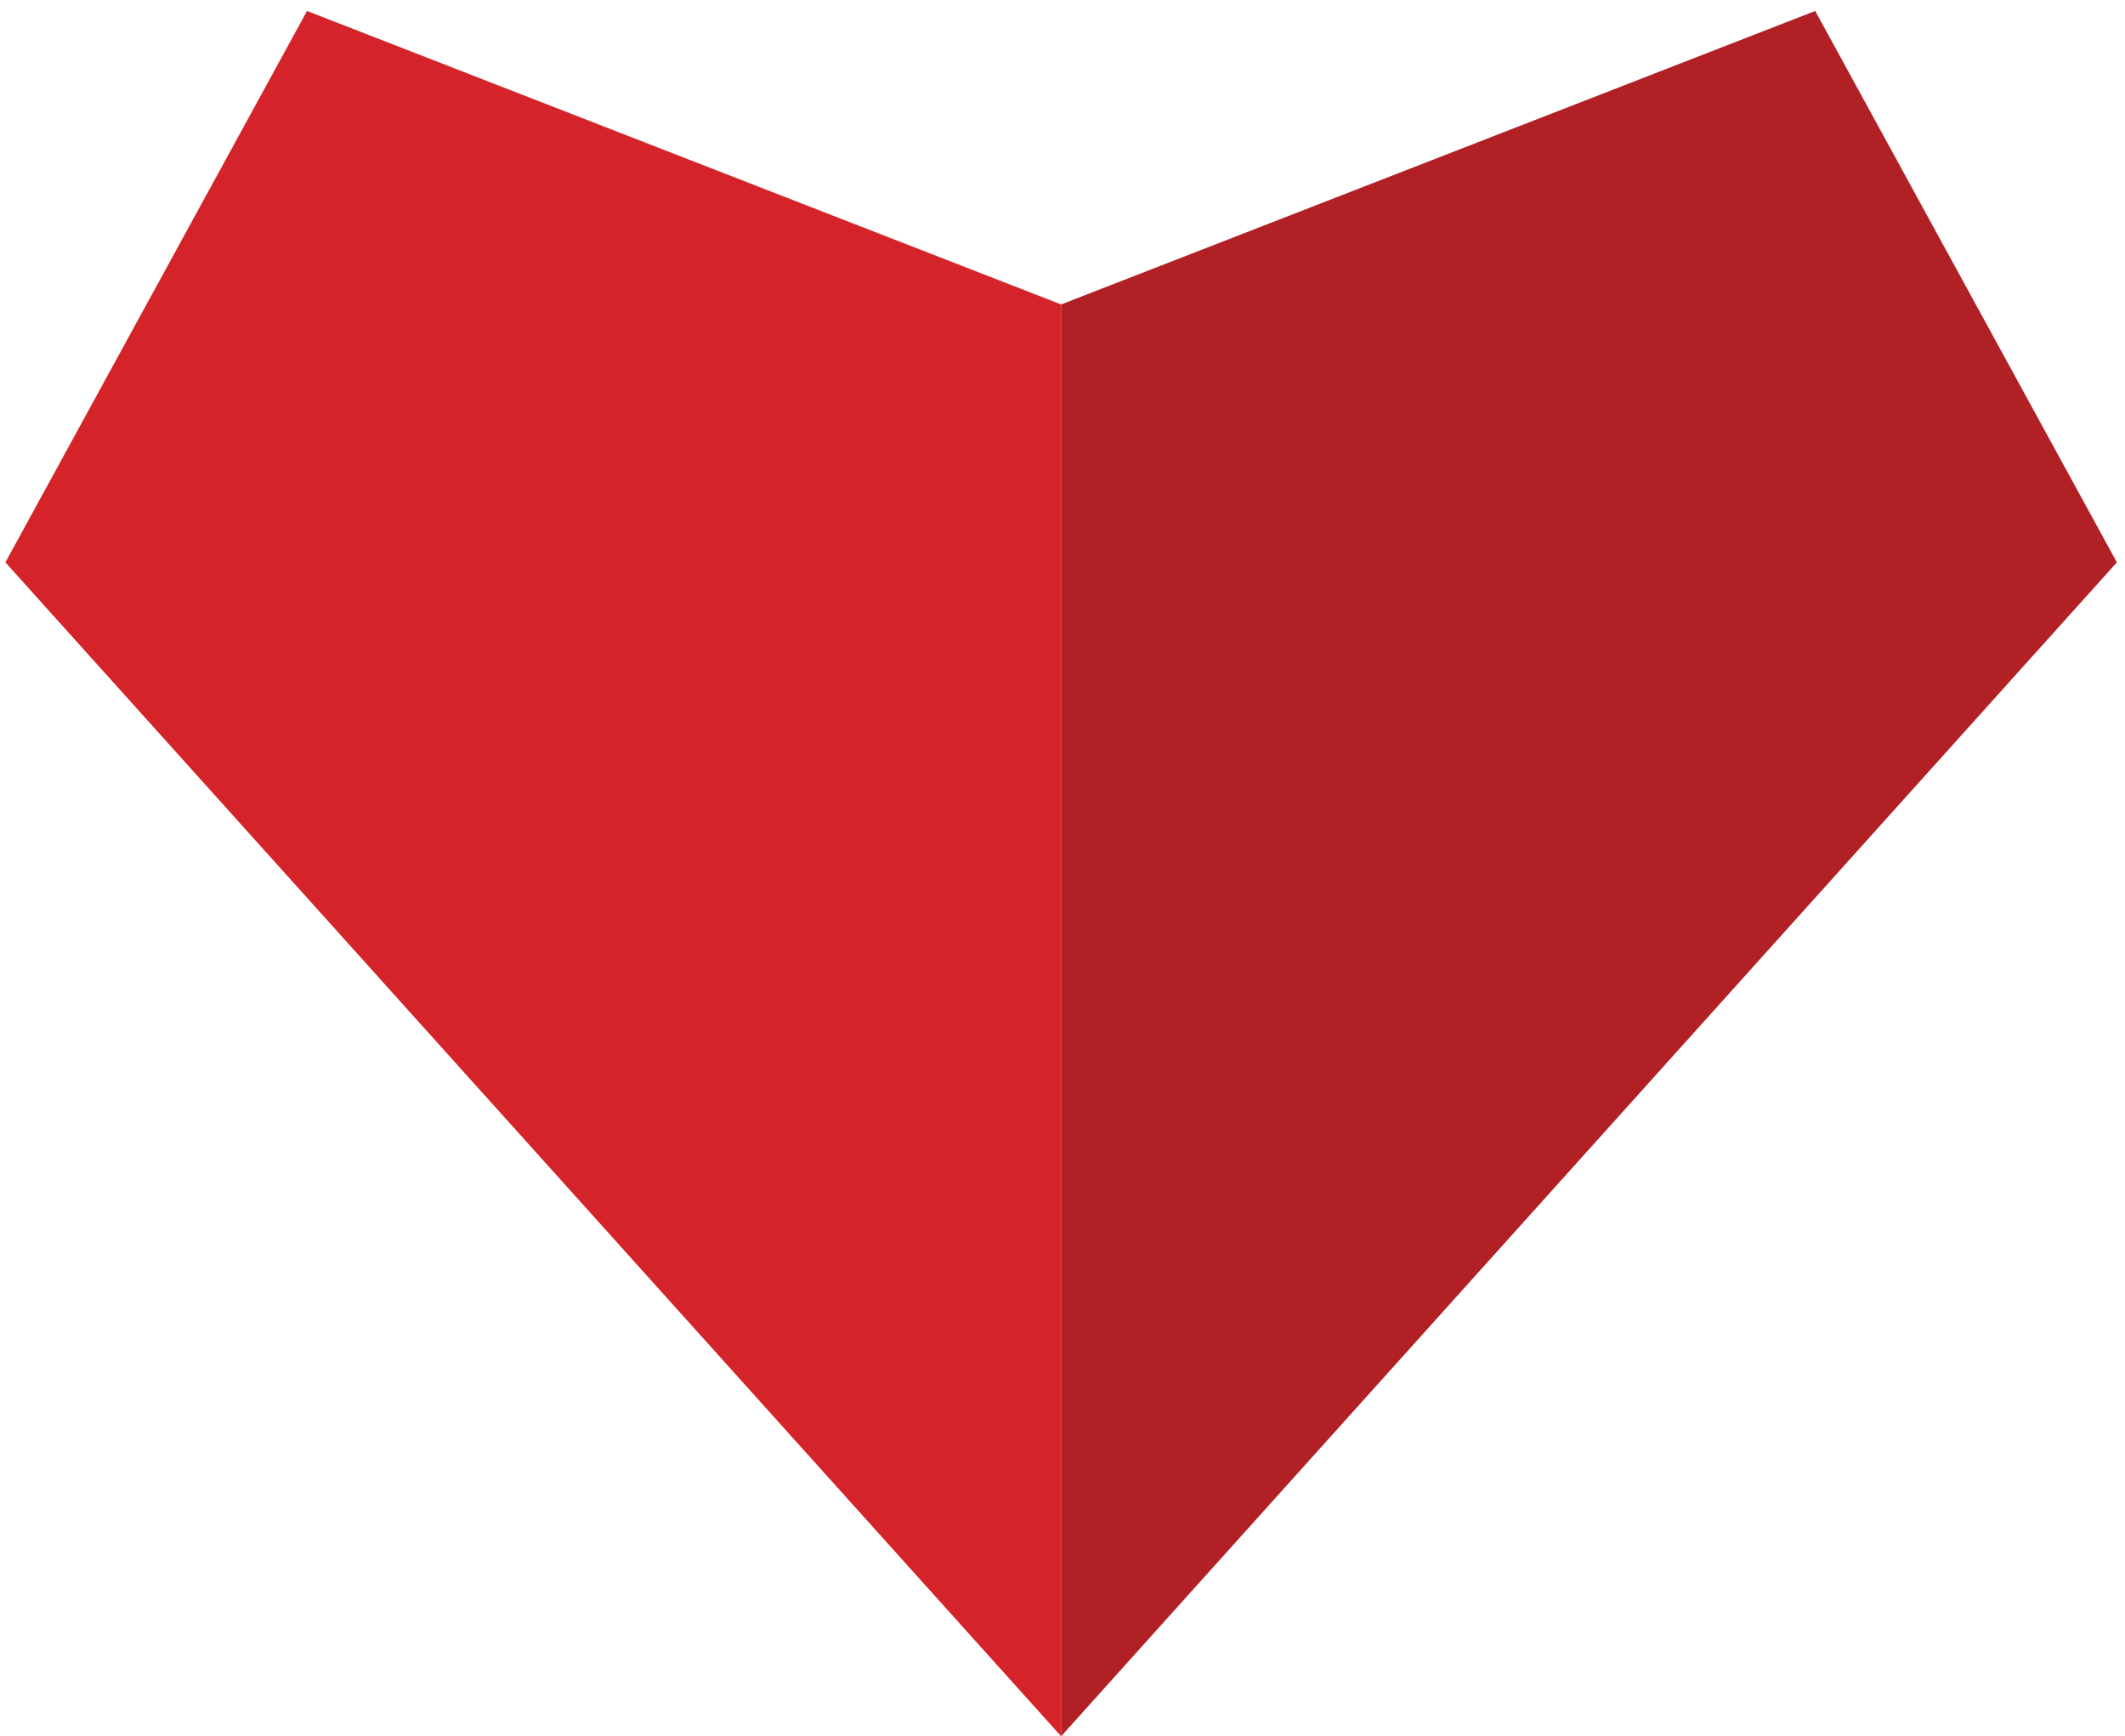 <?xml version="1.0" encoding="iso-8859-1"?>
<!-- Generator: Adobe Illustrator 19.2.0, SVG Export Plug-In . SVG Version: 6.00 Build 0)  -->
<svg version="1.1" id="Layer_1" xmlns="http://www.w3.org/2000/svg" xmlns:xlink="http://www.w3.org/1999/xlink" x="0px" y="0px"
	 viewBox="0 0 211.489 172.772" style="enable-background:new 0 0 211.489 172.772;" xml:space="preserve">
<polygon style="fill:#D52429;" points="0.536,55.958 30.556,1.091 105.608,30.294 105.608,172.772 "/>
<polygon style="fill:#B12025;" points="210.68,55.958 180.659,1.091 105.607,30.294 105.607,172.772 "/>
</svg>

